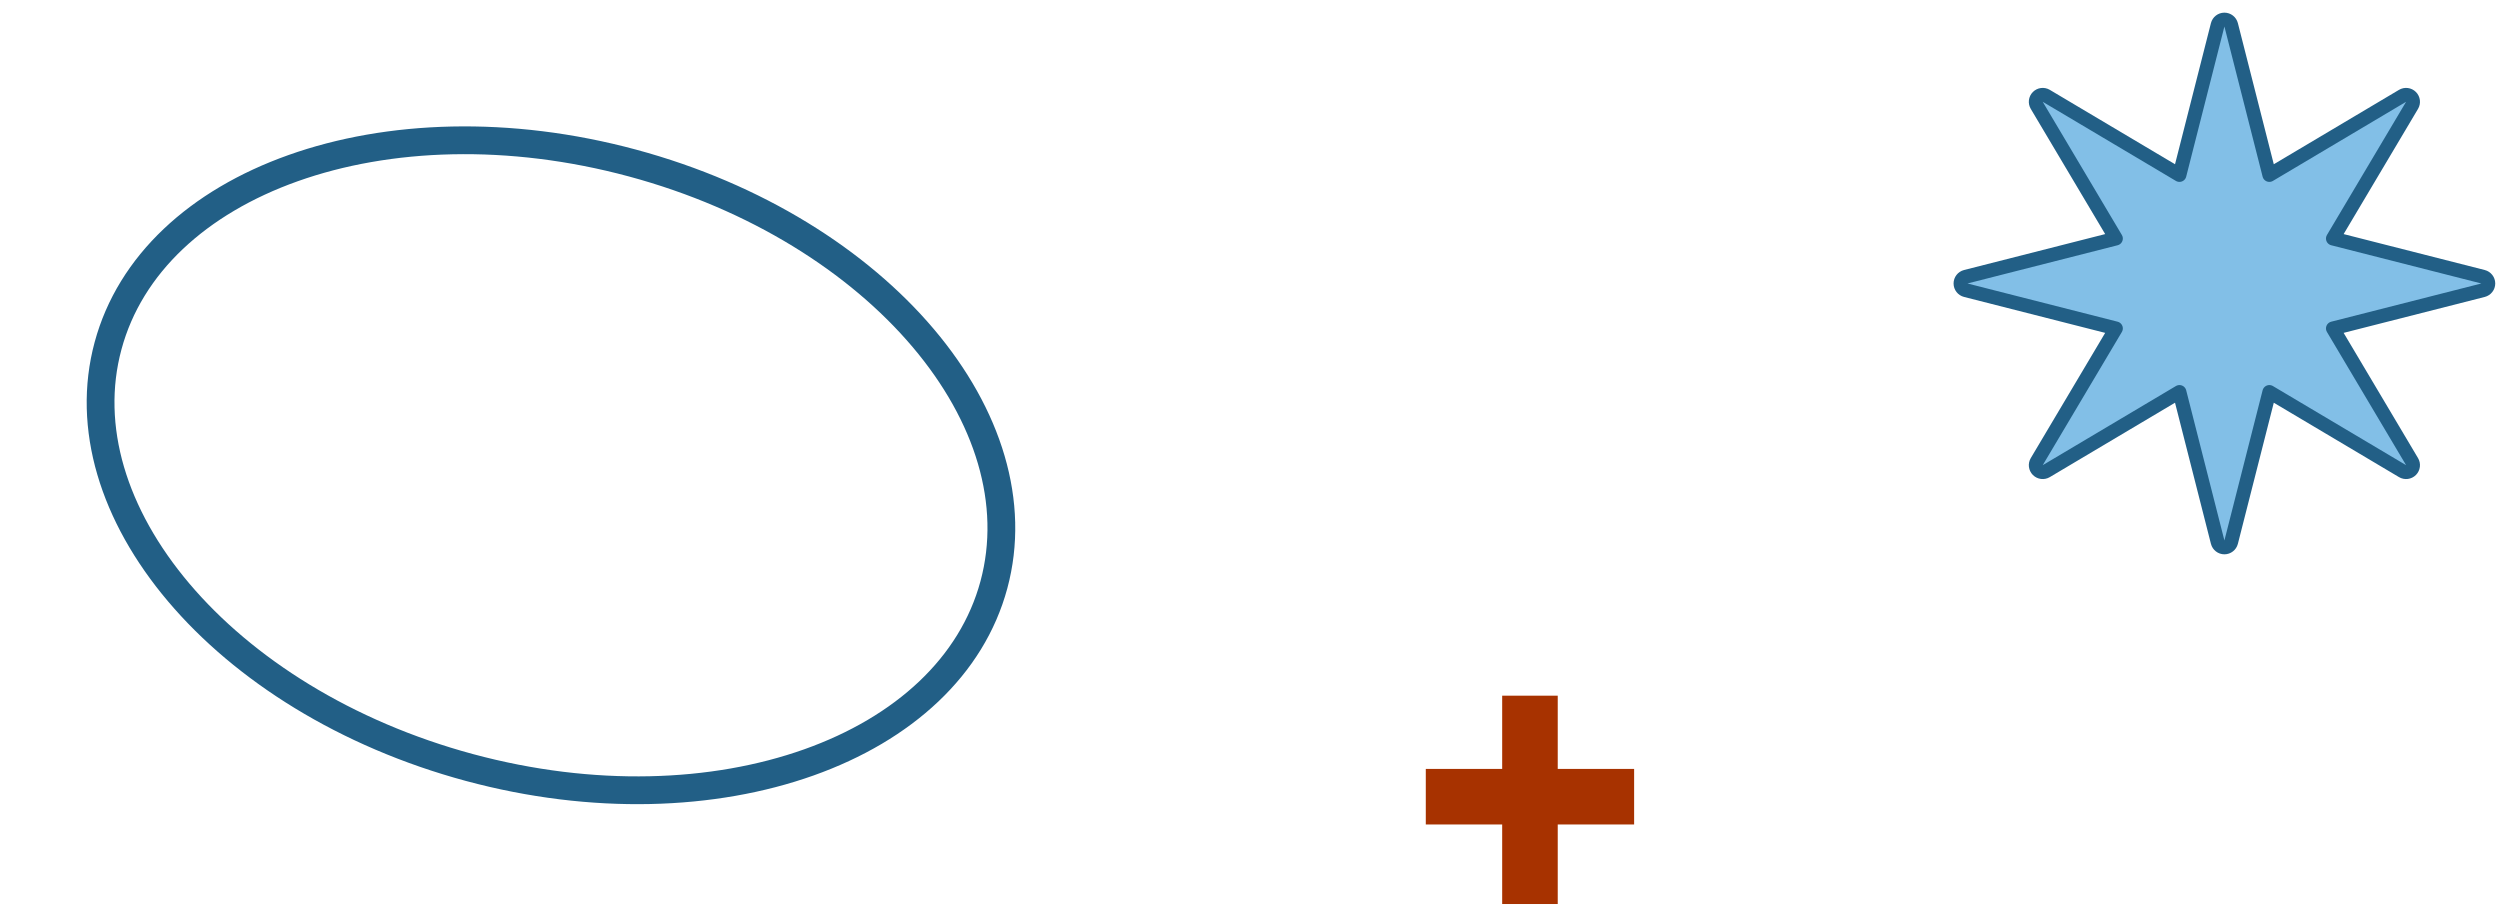 <svg width="180" height="66" viewBox="0 0 180 66" fill="none" xmlns="http://www.w3.org/2000/svg">
<path d="M7.78 24.897C9.363 19.028 14.262 14.539 21.107 12.105C27.948 9.673 36.639 9.338 45.54 11.739C54.442 14.141 61.785 18.8 66.475 24.343C71.167 29.89 73.144 36.234 71.561 42.103C69.978 47.972 65.078 52.461 58.233 54.895C51.392 57.327 42.702 57.662 33.8 55.261C24.898 52.859 17.555 48.2 12.866 42.657C8.173 37.11 6.196 30.766 7.78 24.897Z" stroke="#225F86" stroke-width="2"/>
<path d="M102.657 57.362H117.657" stroke="#A73200" stroke-width="4"/>
<path d="M110.157 50.089L110.157 65.089" stroke="#A73200" stroke-width="4"/>
<path d="M160.642 1.787C160.585 1.566 160.386 1.411 160.157 1.411C159.928 1.411 159.729 1.566 159.672 1.787L156.921 12.597L147.331 6.899C147.134 6.783 146.884 6.814 146.722 6.976C146.56 7.137 146.529 7.388 146.646 7.585L152.344 17.174L141.534 19.926C141.312 19.983 141.157 20.182 141.157 20.411C141.157 20.639 141.312 20.839 141.534 20.895L152.344 23.647L146.646 33.237C146.529 33.433 146.56 33.684 146.722 33.846C146.884 34.007 147.134 34.039 147.331 33.922L156.921 28.224L159.672 39.034C159.729 39.256 159.928 39.411 160.157 39.411C160.386 39.411 160.585 39.256 160.642 39.034L163.393 28.224L172.983 33.922C173.18 34.039 173.43 34.007 173.592 33.846C173.754 33.684 173.785 33.433 173.668 33.237L167.97 23.647L178.78 20.895C179.002 20.839 179.157 20.639 179.157 20.411C179.157 20.182 179.002 19.983 178.78 19.926L167.97 17.174L173.668 7.585C173.785 7.388 173.754 7.137 173.592 6.976C173.43 6.814 173.18 6.783 172.983 6.899L163.393 12.597L160.642 1.787Z" fill="#82BFE7" stroke="#225F86" stroke-linejoin="round"/>
</svg>
